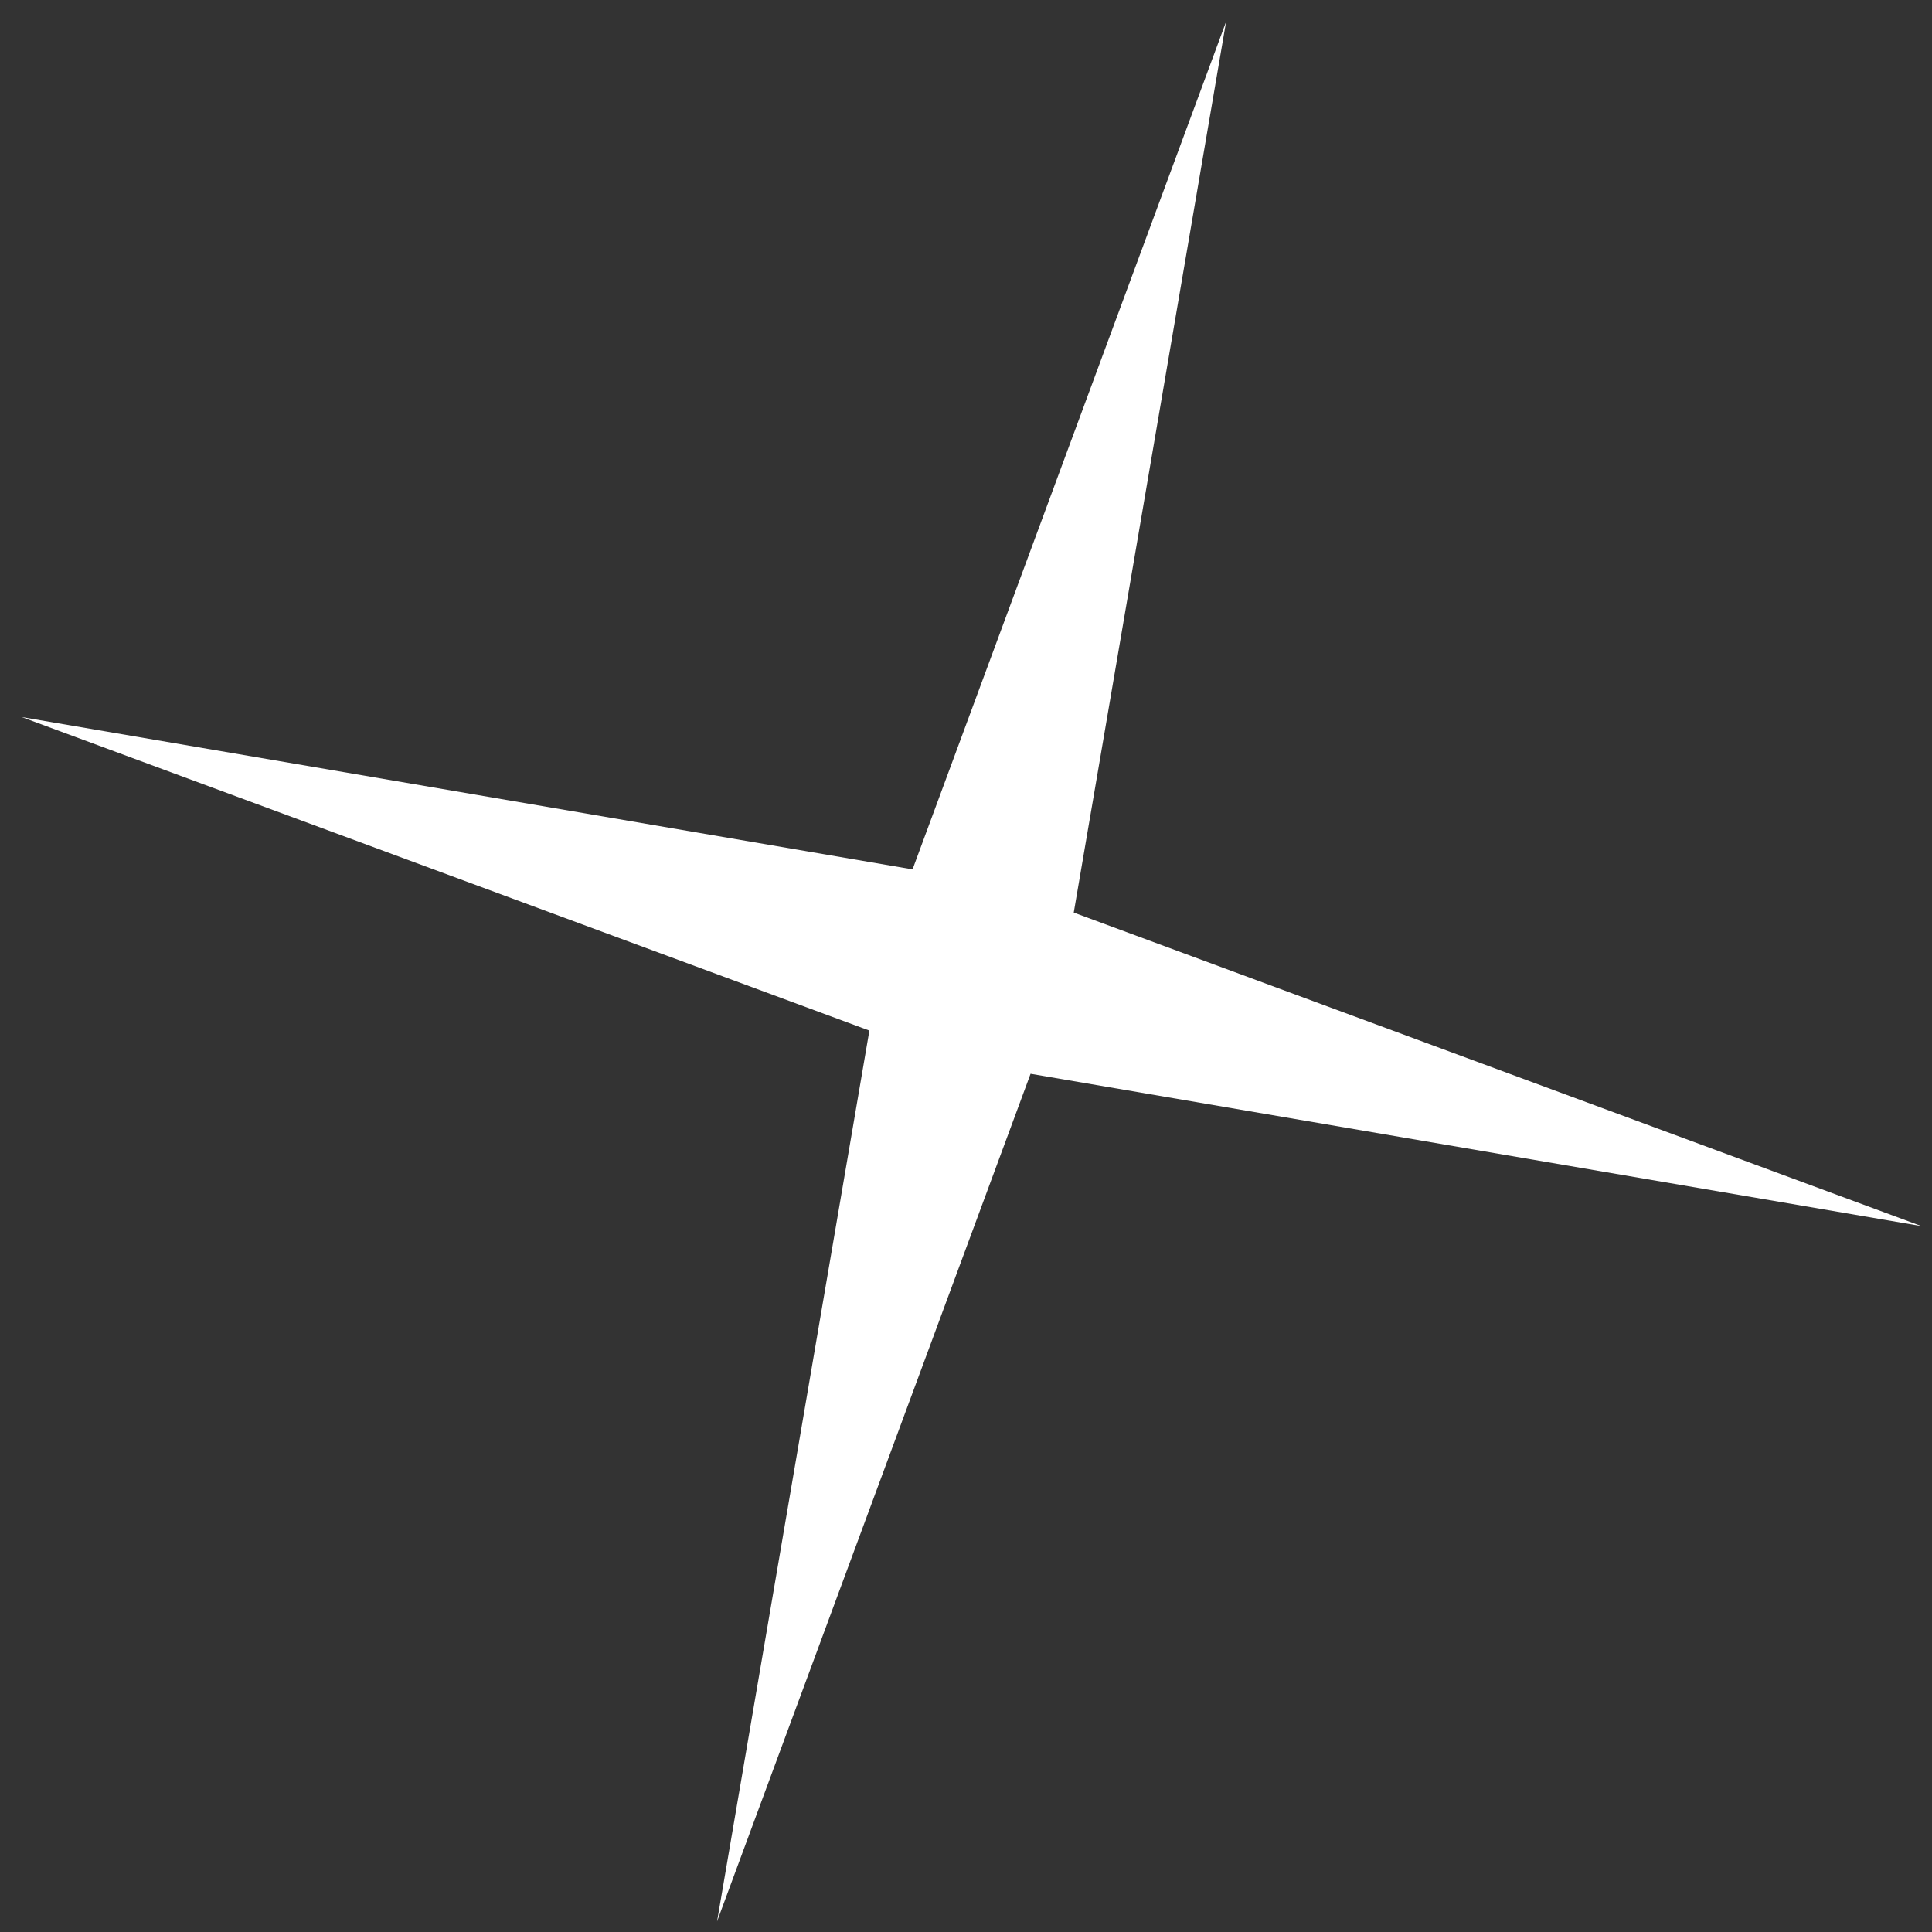 <svg width="83" height="83" viewBox="0 0 83 83" fill="none" xmlns="http://www.w3.org/2000/svg">
<rect x="0" y="0" width="83" height="83" fill="#333333" stroke="none"/>
<path d="M52.673 0.934L46.129 39.205L82.545 52.674L44.274 46.13L30.805 82.546L37.349 44.274L0.933 30.806L39.204 37.349L52.673 0.934Z" fill="white"/>
</svg>
